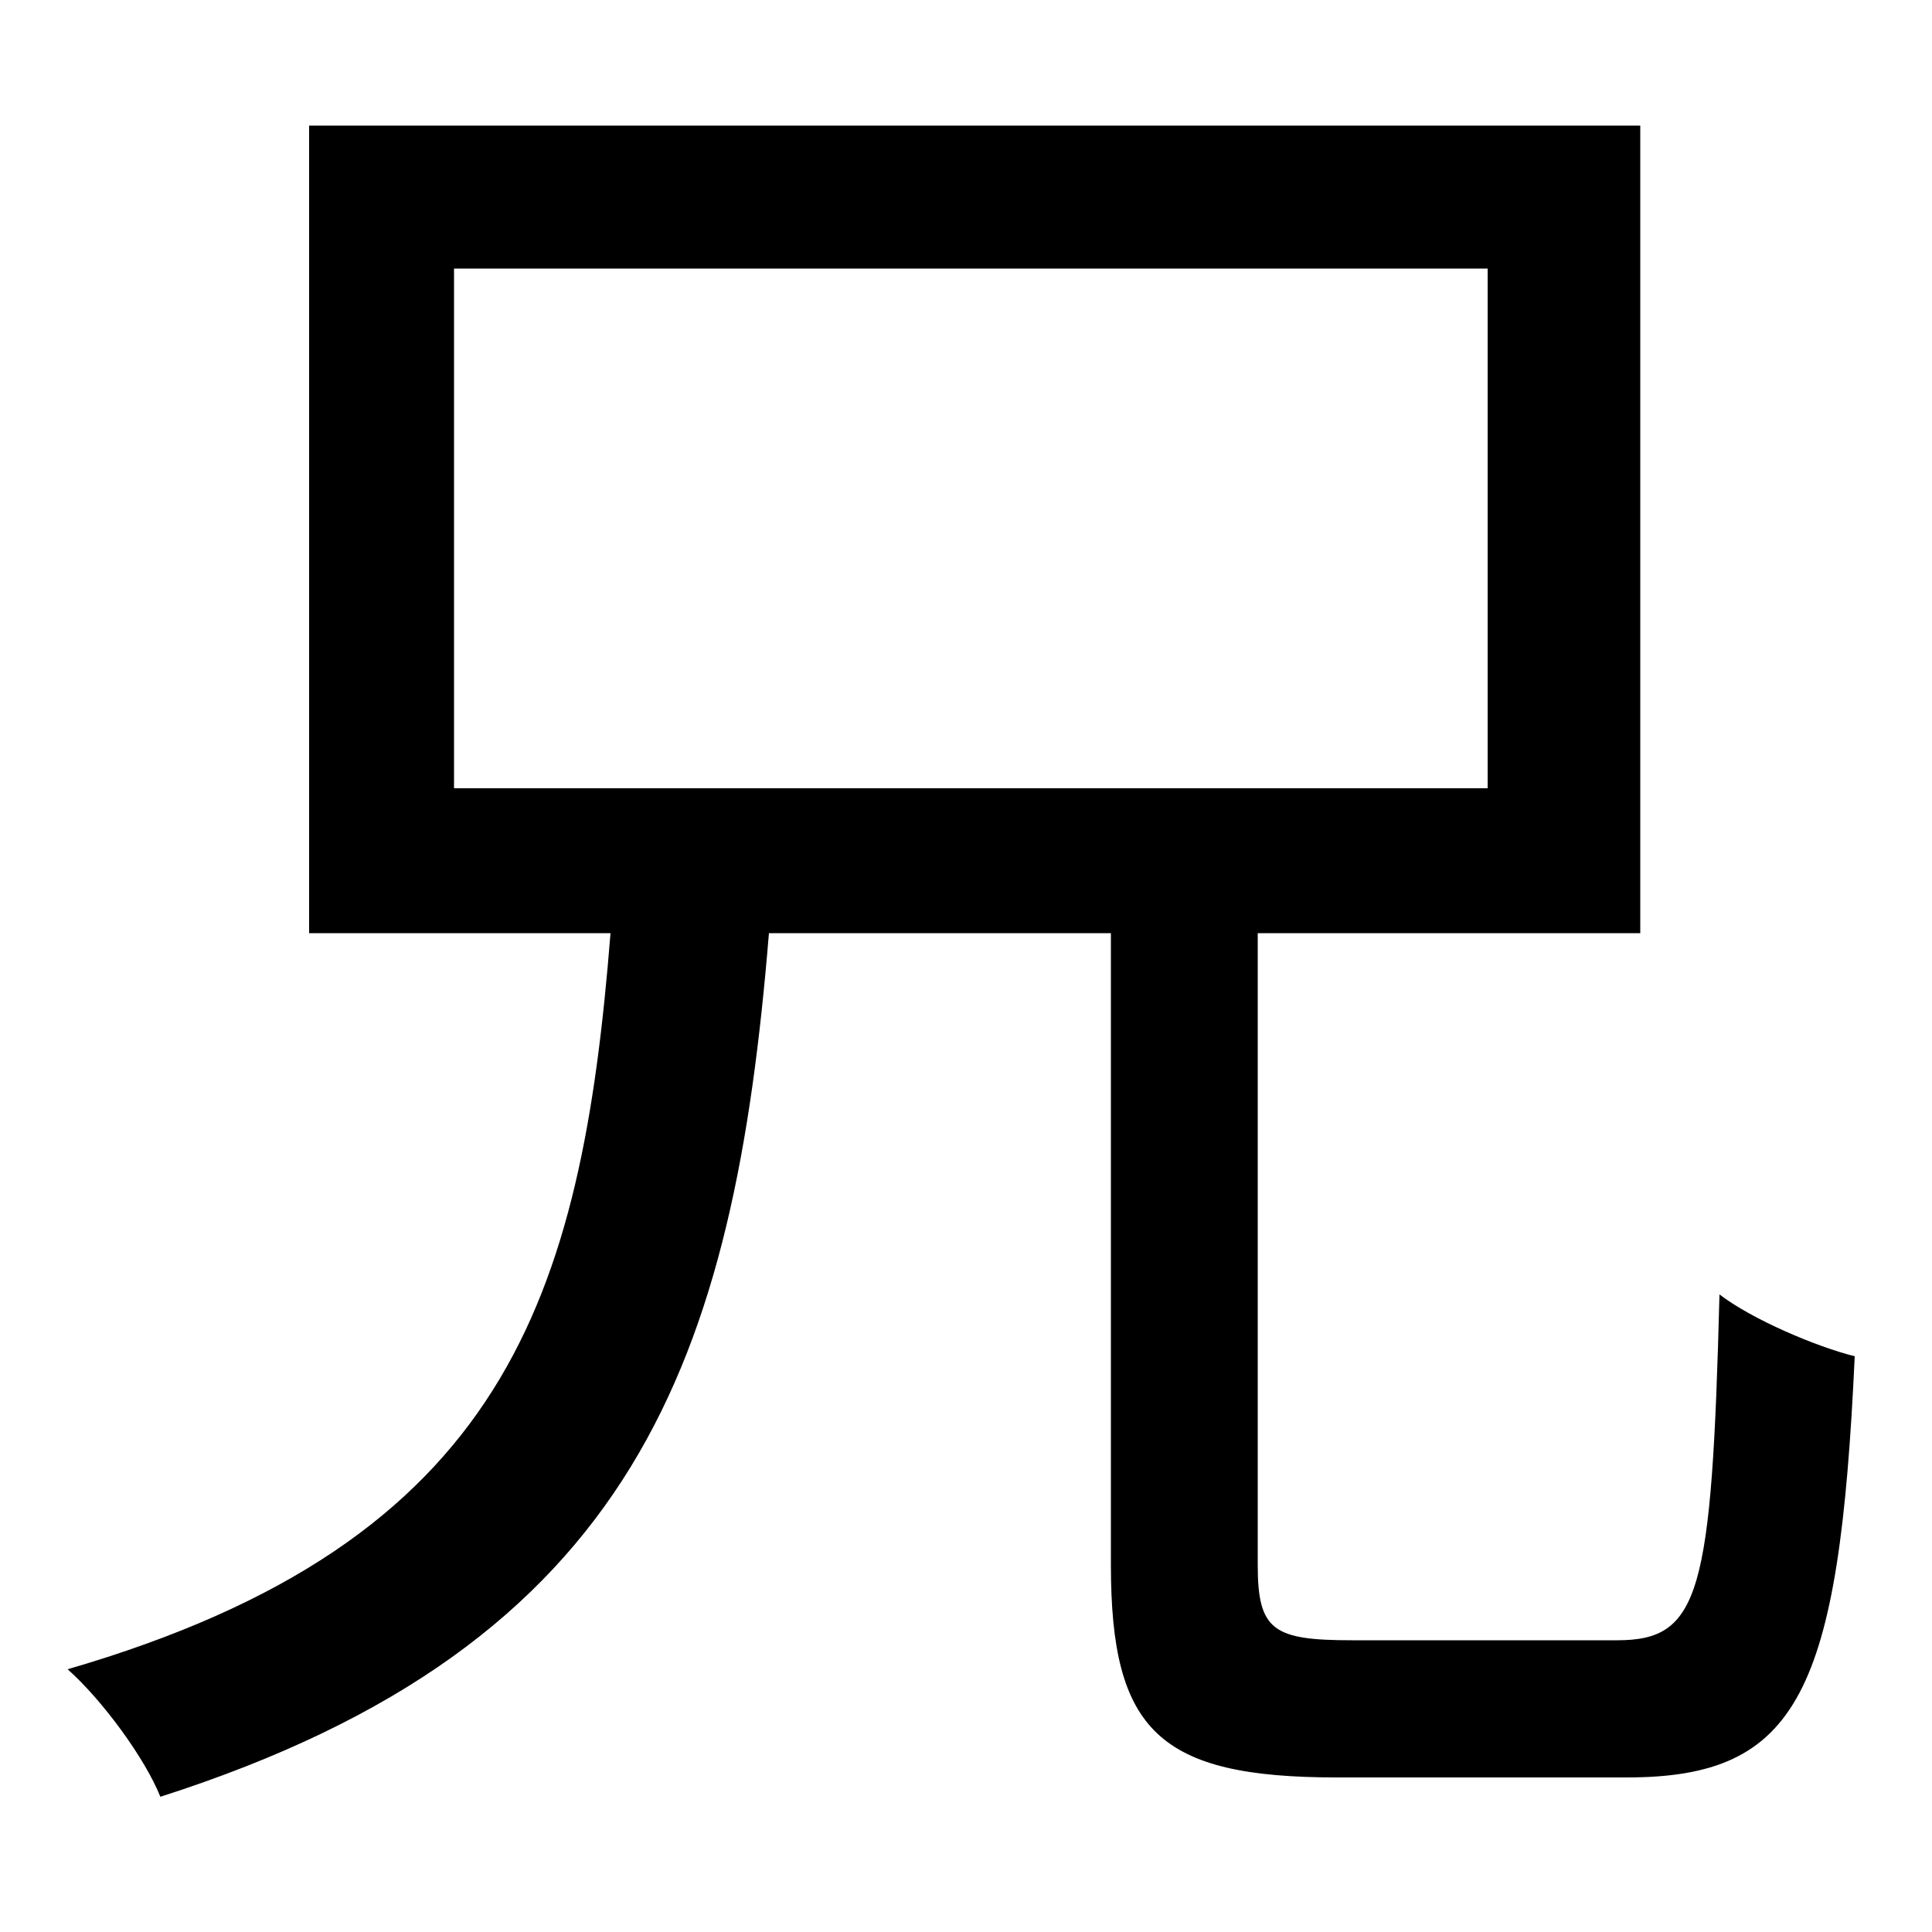 <svg xmlns="http://www.w3.org/2000/svg"
    viewBox="0 0 1000 1000">
  <!--
© 2014-2021 Adobe (http://www.adobe.com/).
Noto is a trademark of Google Inc.
This Font Software is licensed under the SIL Open Font License, Version 1.1. This Font Software is distributed on an "AS IS" BASIS, WITHOUT WARRANTIES OR CONDITIONS OF ANY KIND, either express or implied. See the SIL Open Font License for the specific language, permissions and limitations governing your use of this Font Software.
http://scripts.sil.org/OFL
  -->
<path d="M235 139L770 139 770 408 235 408ZM160 65L160 483 316 483C301 672 262 798 35 864 53 880 75 910 83 930 330 851 380 703 398 483L575 483 575 810C575 896 600 920 692 920 711 920 822 920 842 920 931 920 952 876 960 702 940 697 907 683 890 670 886 825 880 849 837 849 812 849 720 849 700 849 659 849 651 844 651 810L651 483 849 483 849 65Z"/>
</svg>